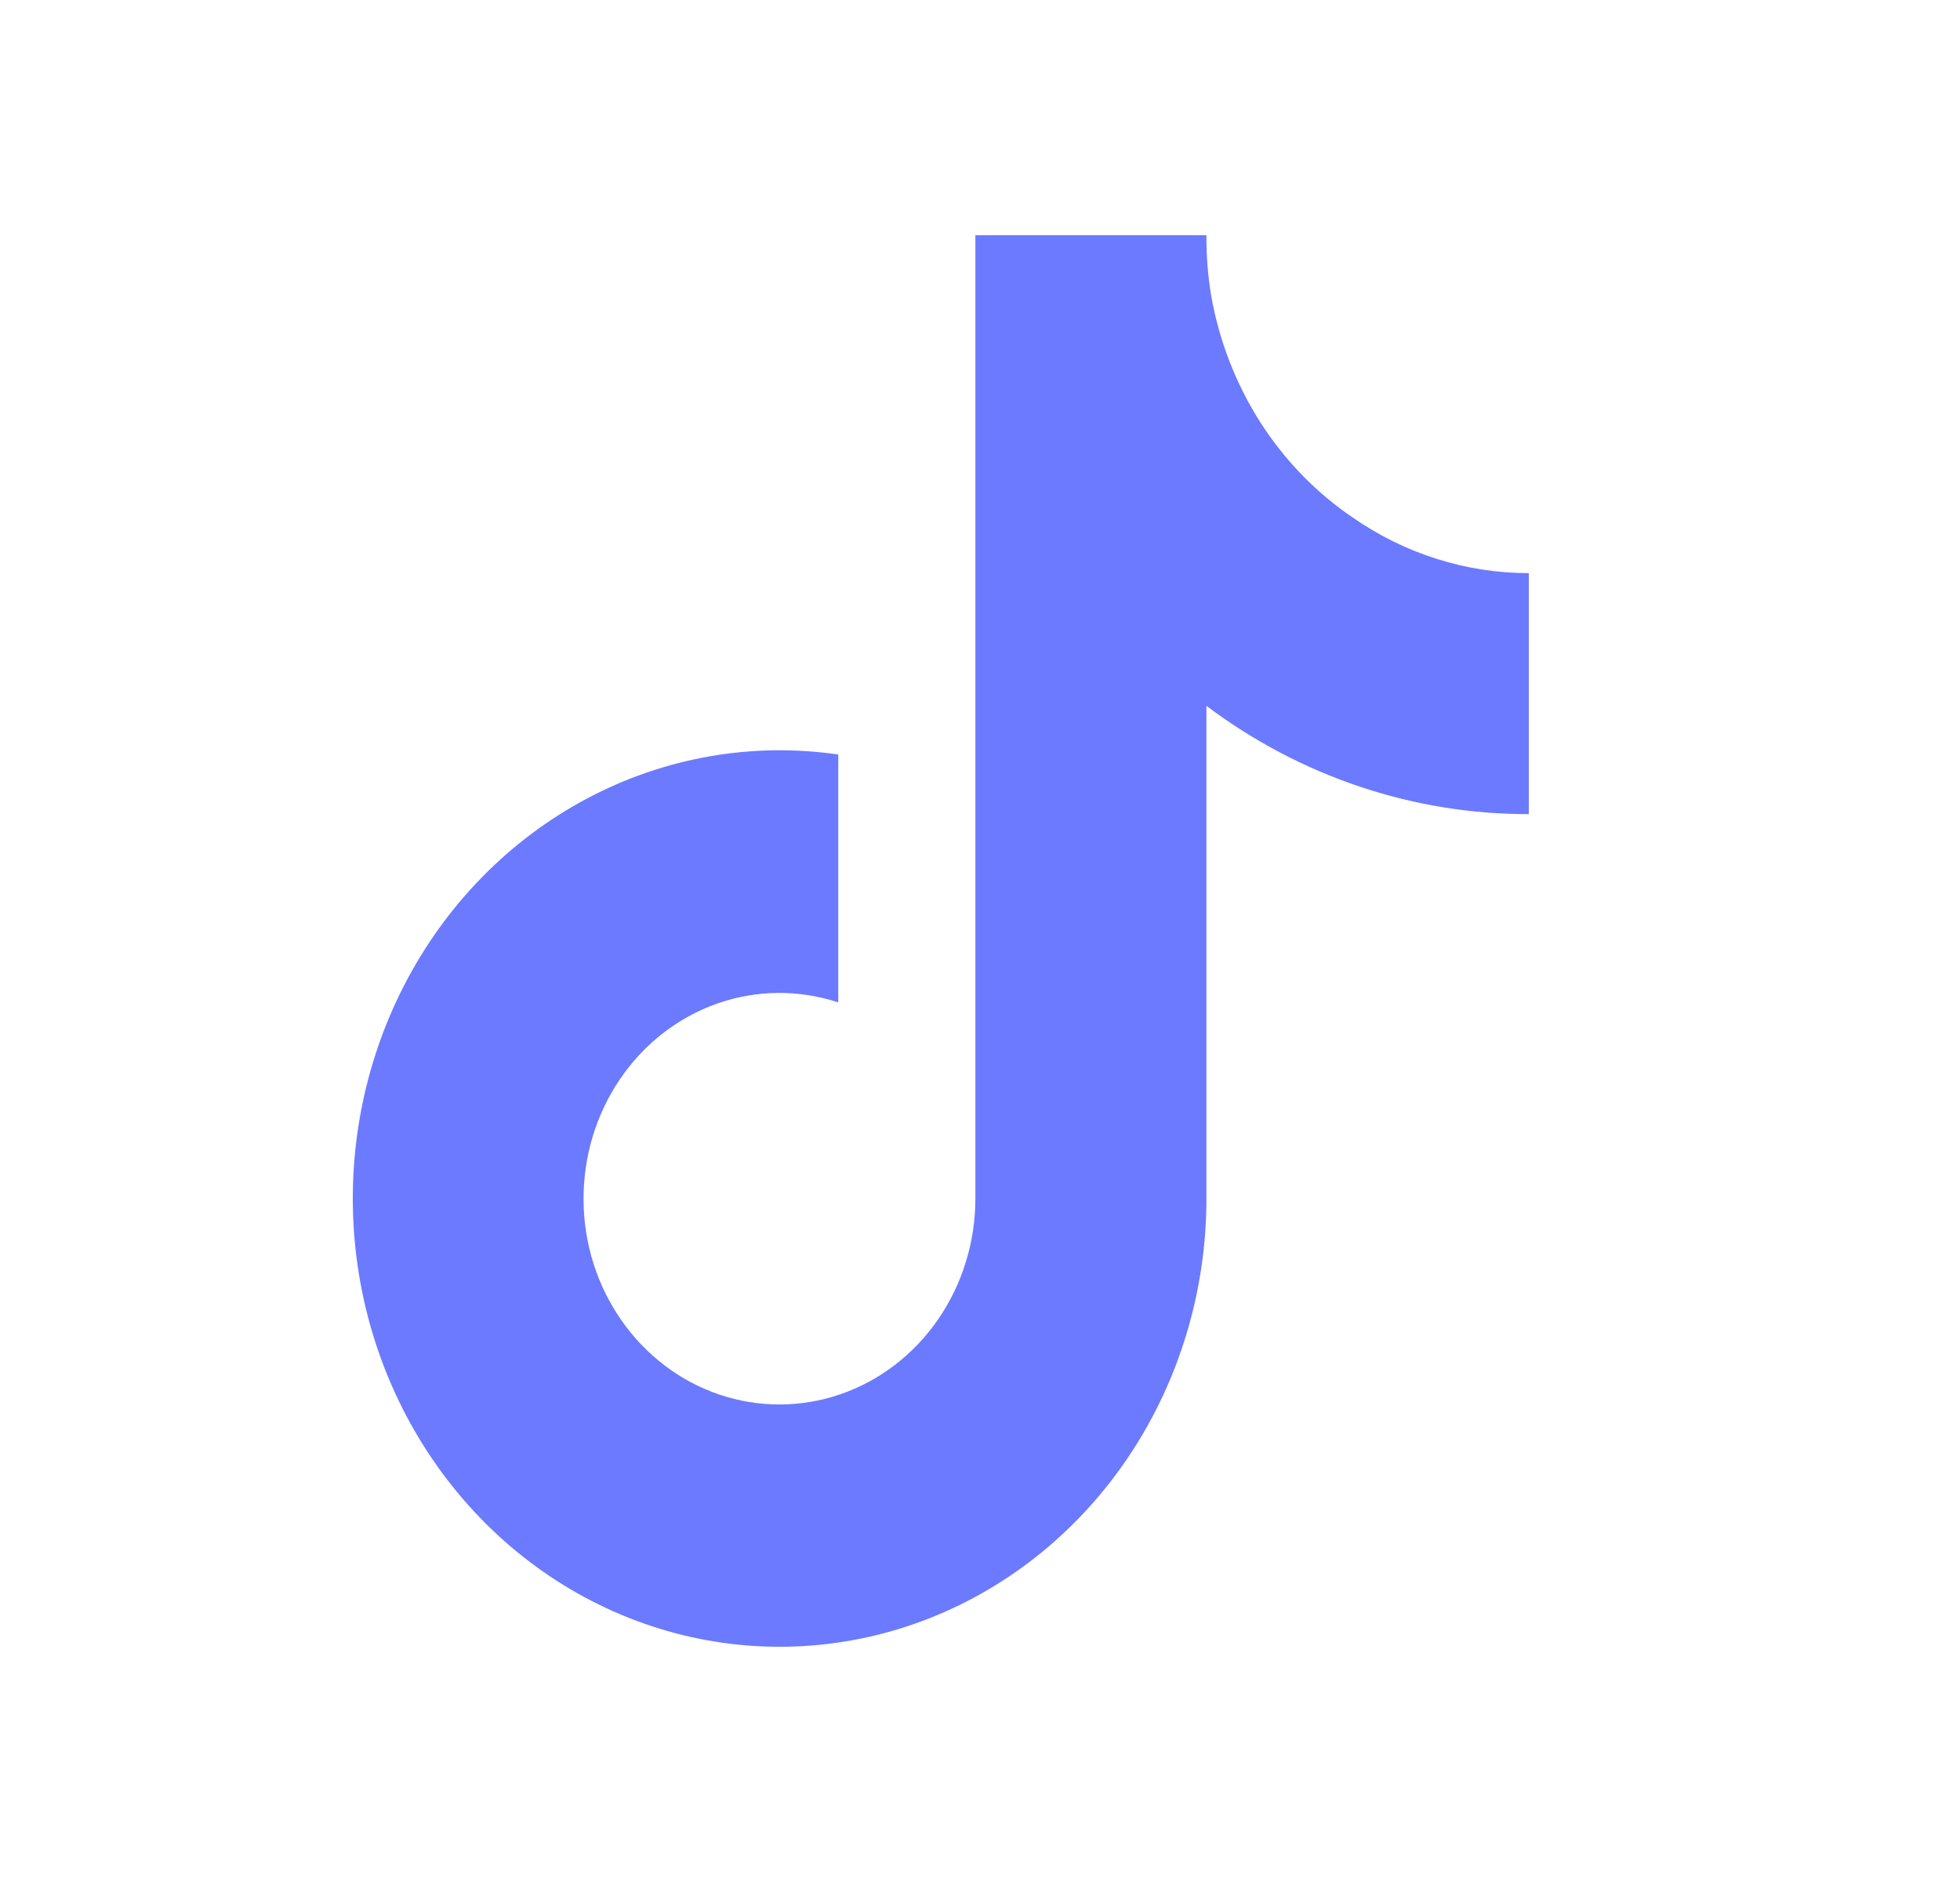 <svg width="25" height="24" viewBox="0 0 25 24" fill="none" xmlns="http://www.w3.org/2000/svg">
<path d="M19.5 10.382C18.026 10.385 16.587 9.902 15.388 9.001V15.286C15.388 16.45 15.049 17.586 14.417 18.543C13.785 19.499 12.89 20.23 11.852 20.638C10.813 21.046 9.681 21.111 8.607 20.825C7.532 20.539 6.566 19.915 5.838 19.037C5.11 18.159 4.655 17.069 4.533 15.912C4.411 14.755 4.629 13.587 5.156 12.563C5.684 11.539 6.497 10.709 7.486 10.184C8.475 9.658 9.594 9.462 10.692 9.622V12.783C10.189 12.617 9.65 12.622 9.15 12.797C8.65 12.973 8.216 13.309 7.91 13.759C7.603 14.209 7.44 14.748 7.443 15.302C7.446 15.855 7.615 16.392 7.927 16.838C8.238 17.284 8.676 17.616 9.178 17.785C9.679 17.954 10.219 17.952 10.72 17.78C11.22 17.608 11.656 17.274 11.965 16.826C12.274 16.378 12.441 15.839 12.441 15.286V3H15.388C15.386 3.261 15.407 3.522 15.45 3.78C15.553 4.354 15.766 4.9 16.076 5.386C16.387 5.871 16.788 6.284 17.256 6.601C17.922 7.063 18.702 7.309 19.5 7.309V10.382Z" fill="#6B7AFF"/>
</svg>
